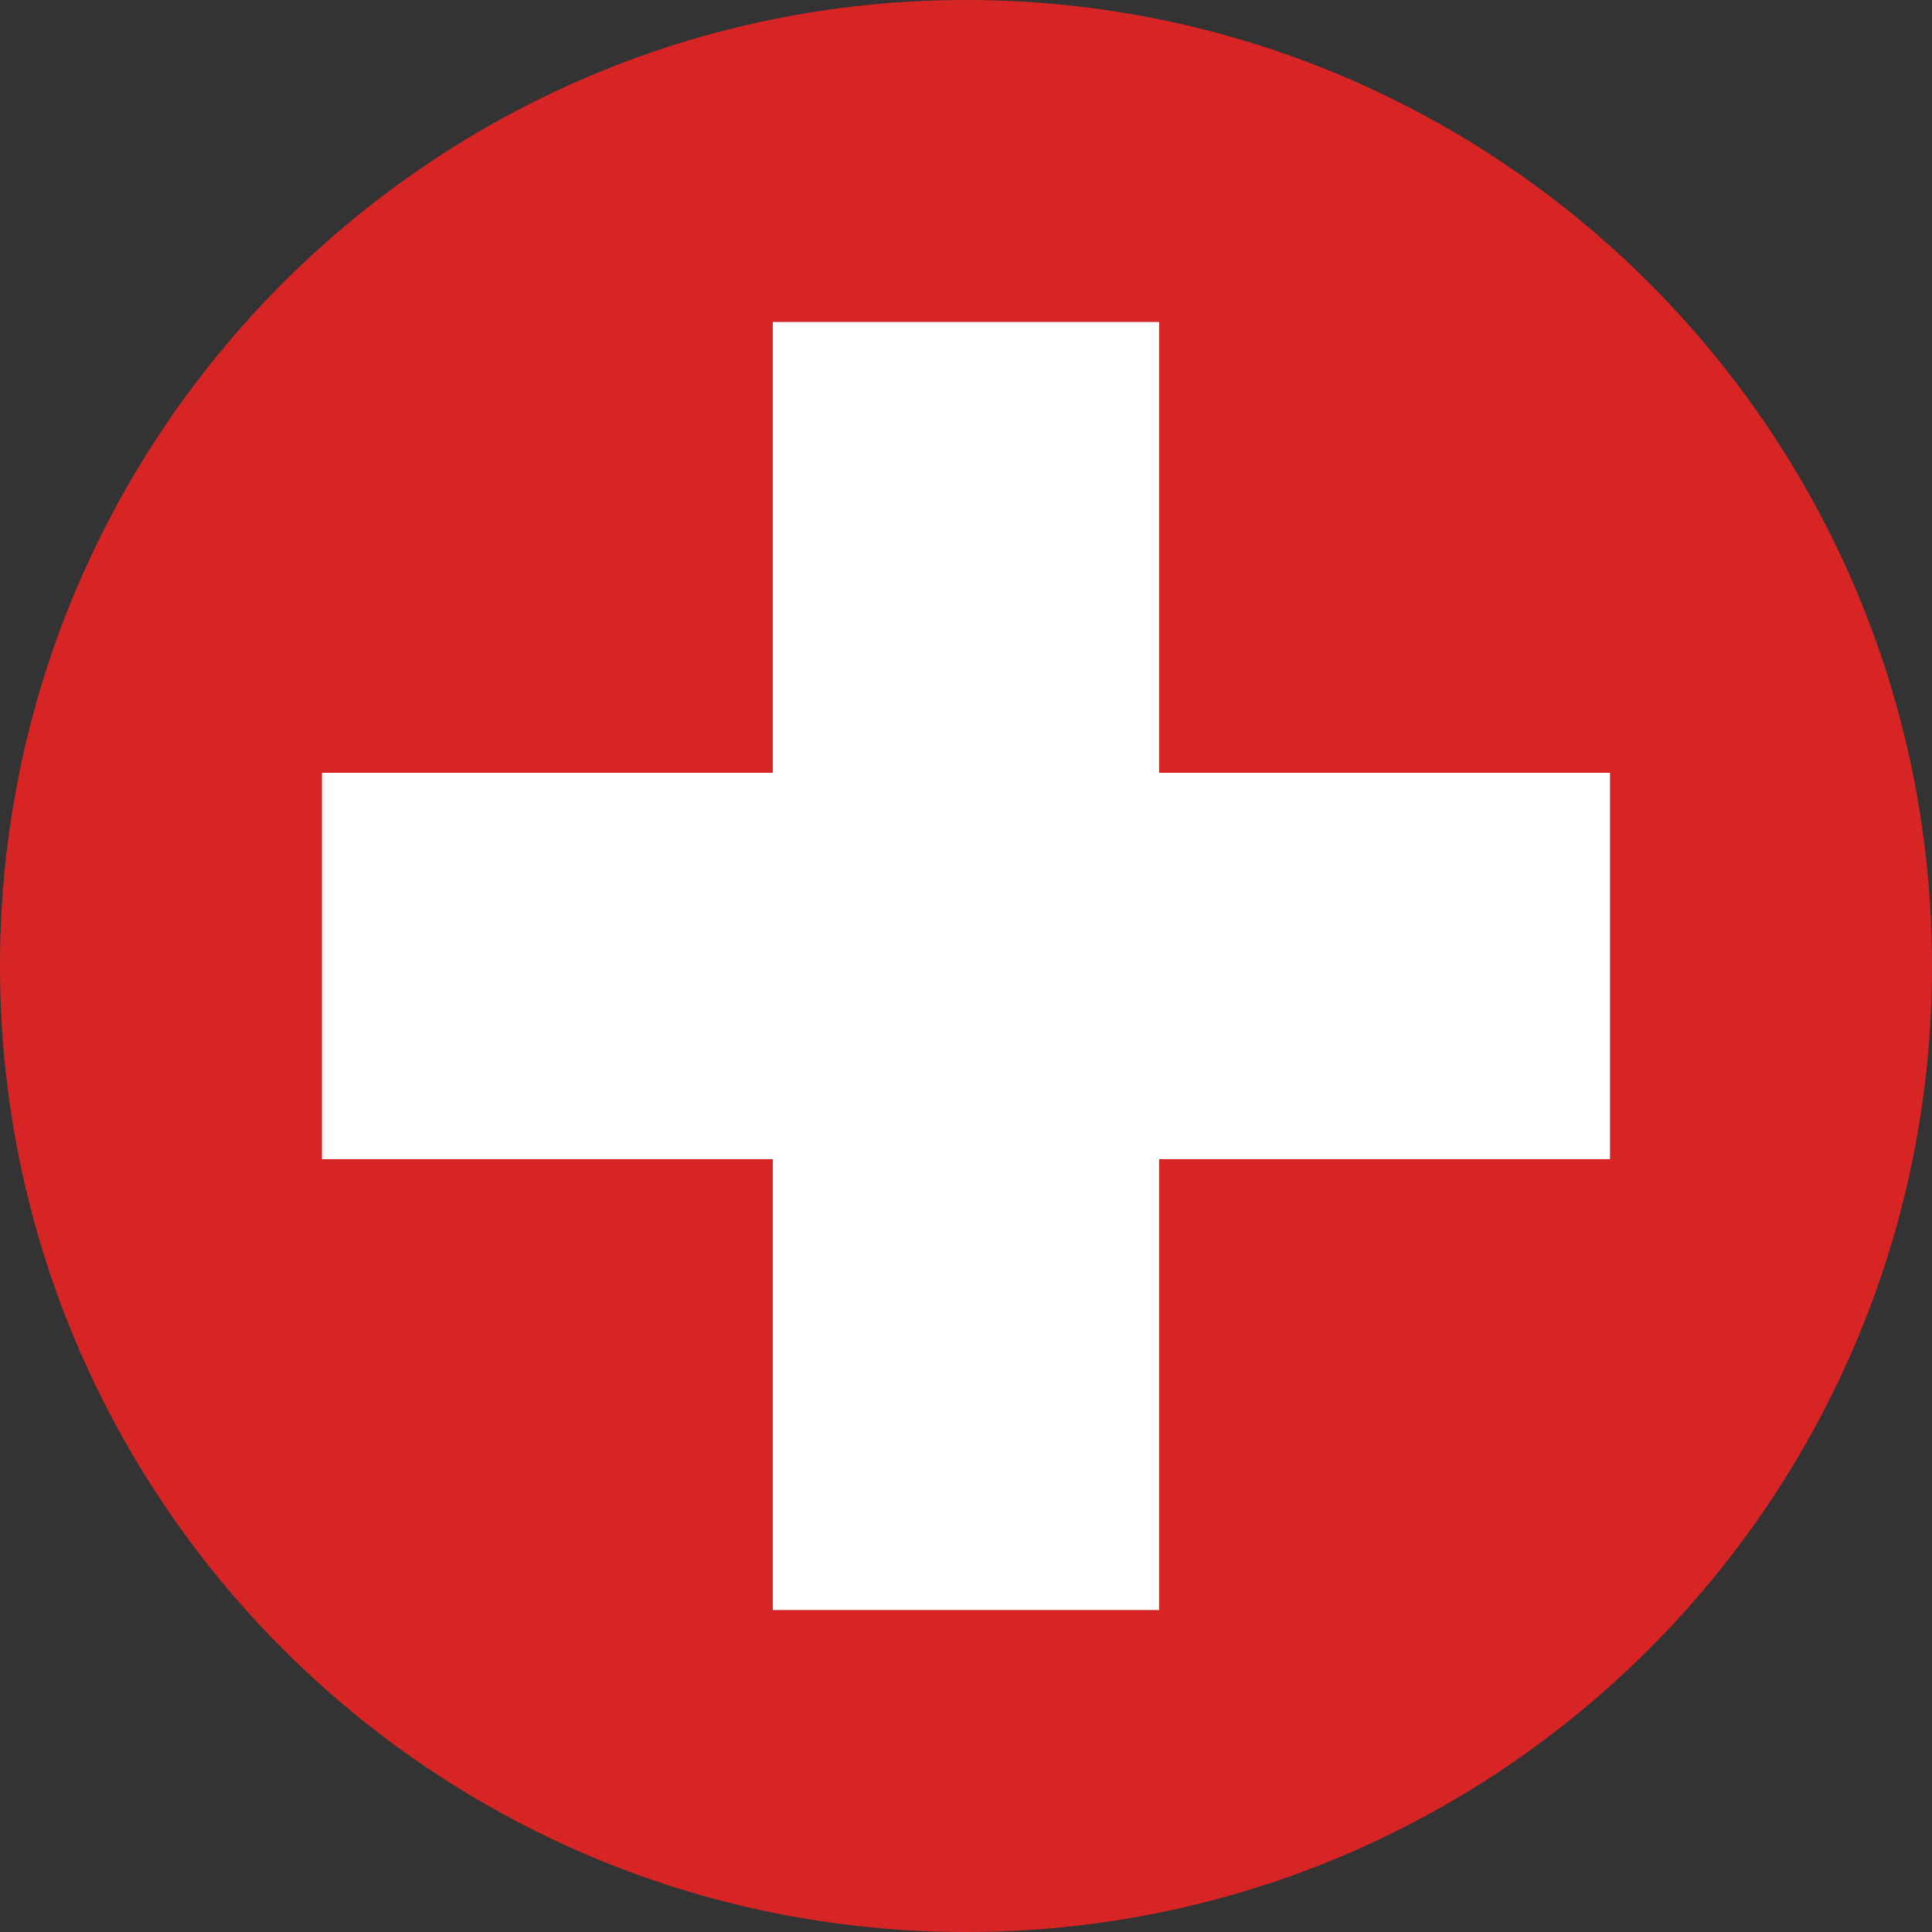<svg xmlns="http://www.w3.org/2000/svg" viewBox="0 0 20 20" enable-background="new 0 0 20 20"><rect x="0" y="0" width="20" height="20" fill="#333333" stroke="none"/><path fill="#D72526" d="M10 0c-5.523 0-10 4.477-10 10s4.477 10 10 10 10-4.477 10-10-4.477-10-10-10z"/><path fill="#fff" d="M12 3.333h-4v4.667h-4.667v4h4.667v4.667h4v-4.667h4.667v-4h-4.667z"/></svg>